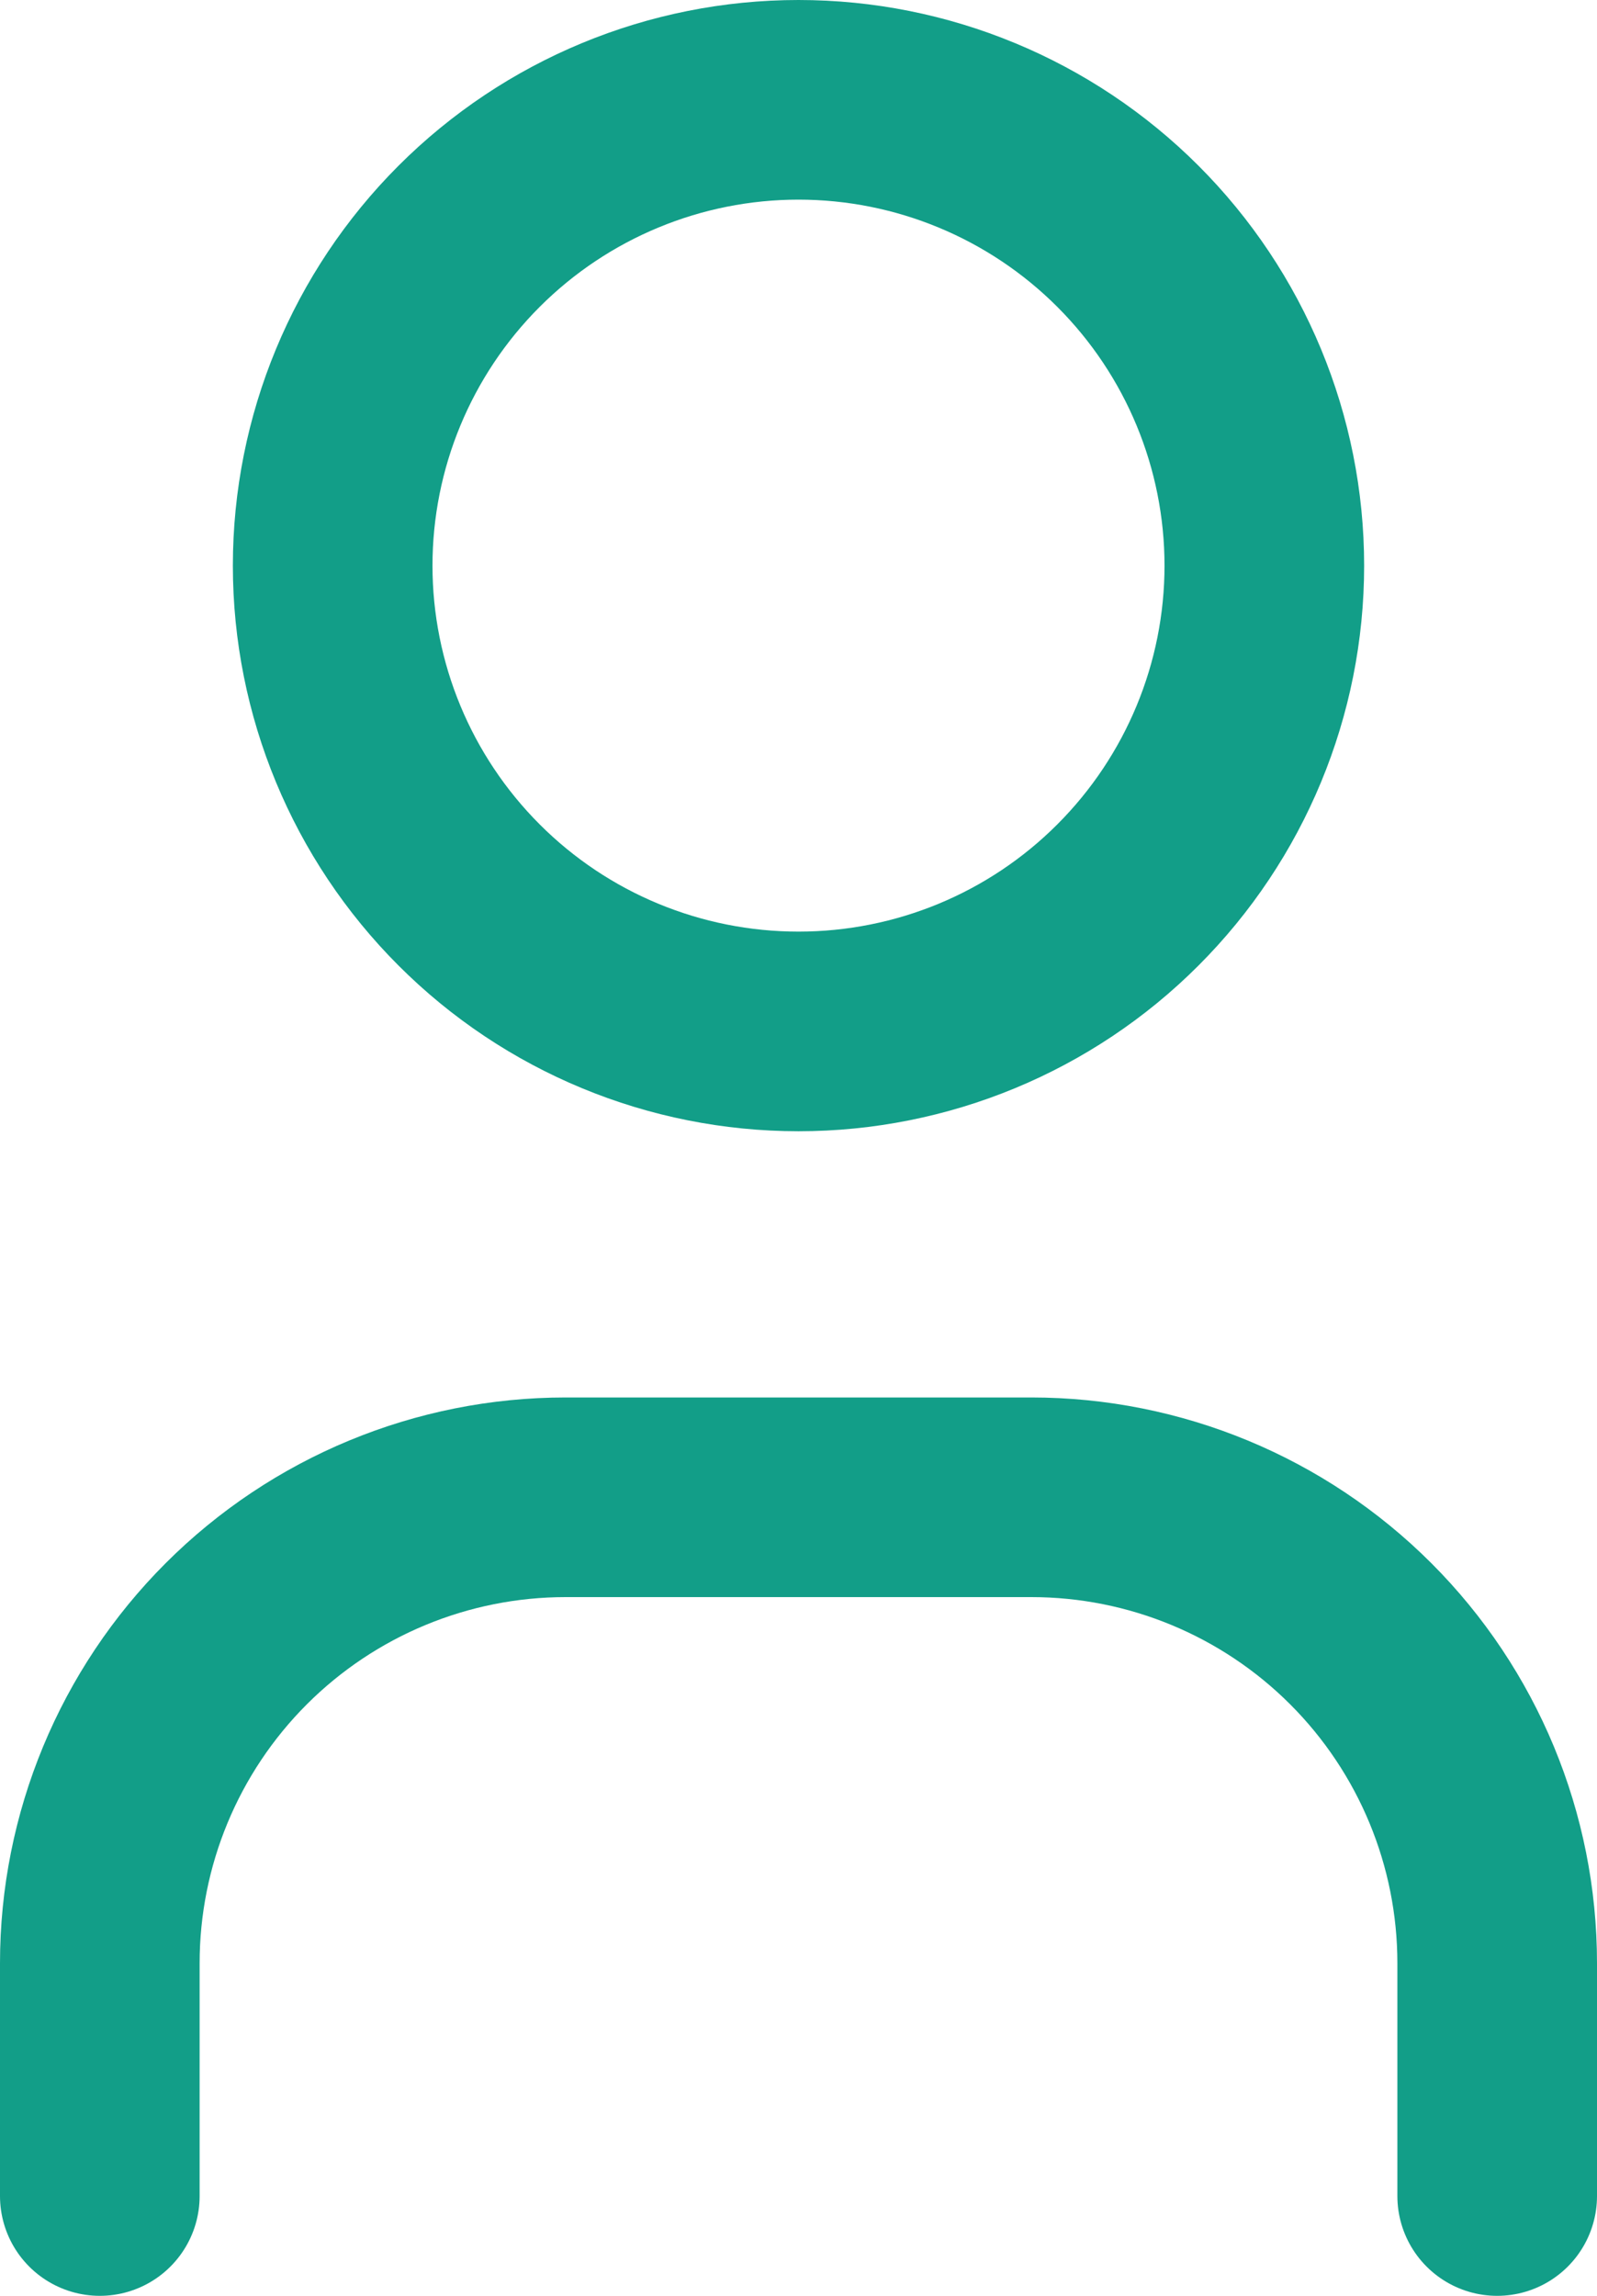 <svg width="16" height="23" viewBox="0 0 16 23" fill="none" xmlns="http://www.w3.org/2000/svg">
<path d="M1 22V19.667C1 18.429 1.492 17.242 2.367 16.367C3.242 15.492 4.429 15 5.667 15H10.333C11.571 15 12.758 15.492 13.633 16.367C14.508 17.242 15 18.429 15 19.667V22M3.333 5.667C3.333 6.904 3.825 8.091 4.7 8.966C5.575 9.842 6.762 10.333 8 10.333C9.238 10.333 10.425 9.842 11.3 8.966C12.175 8.091 12.667 6.904 12.667 5.667C12.667 4.429 12.175 3.242 11.3 2.367C10.425 1.492 9.238 1 8 1C6.762 1 5.575 1.492 4.7 2.367C3.825 3.242 3.333 4.429 3.333 5.667Z" stroke="#129E88" stroke-width="2" stroke-linecap="round" stroke-linejoin="round"/>
</svg>
